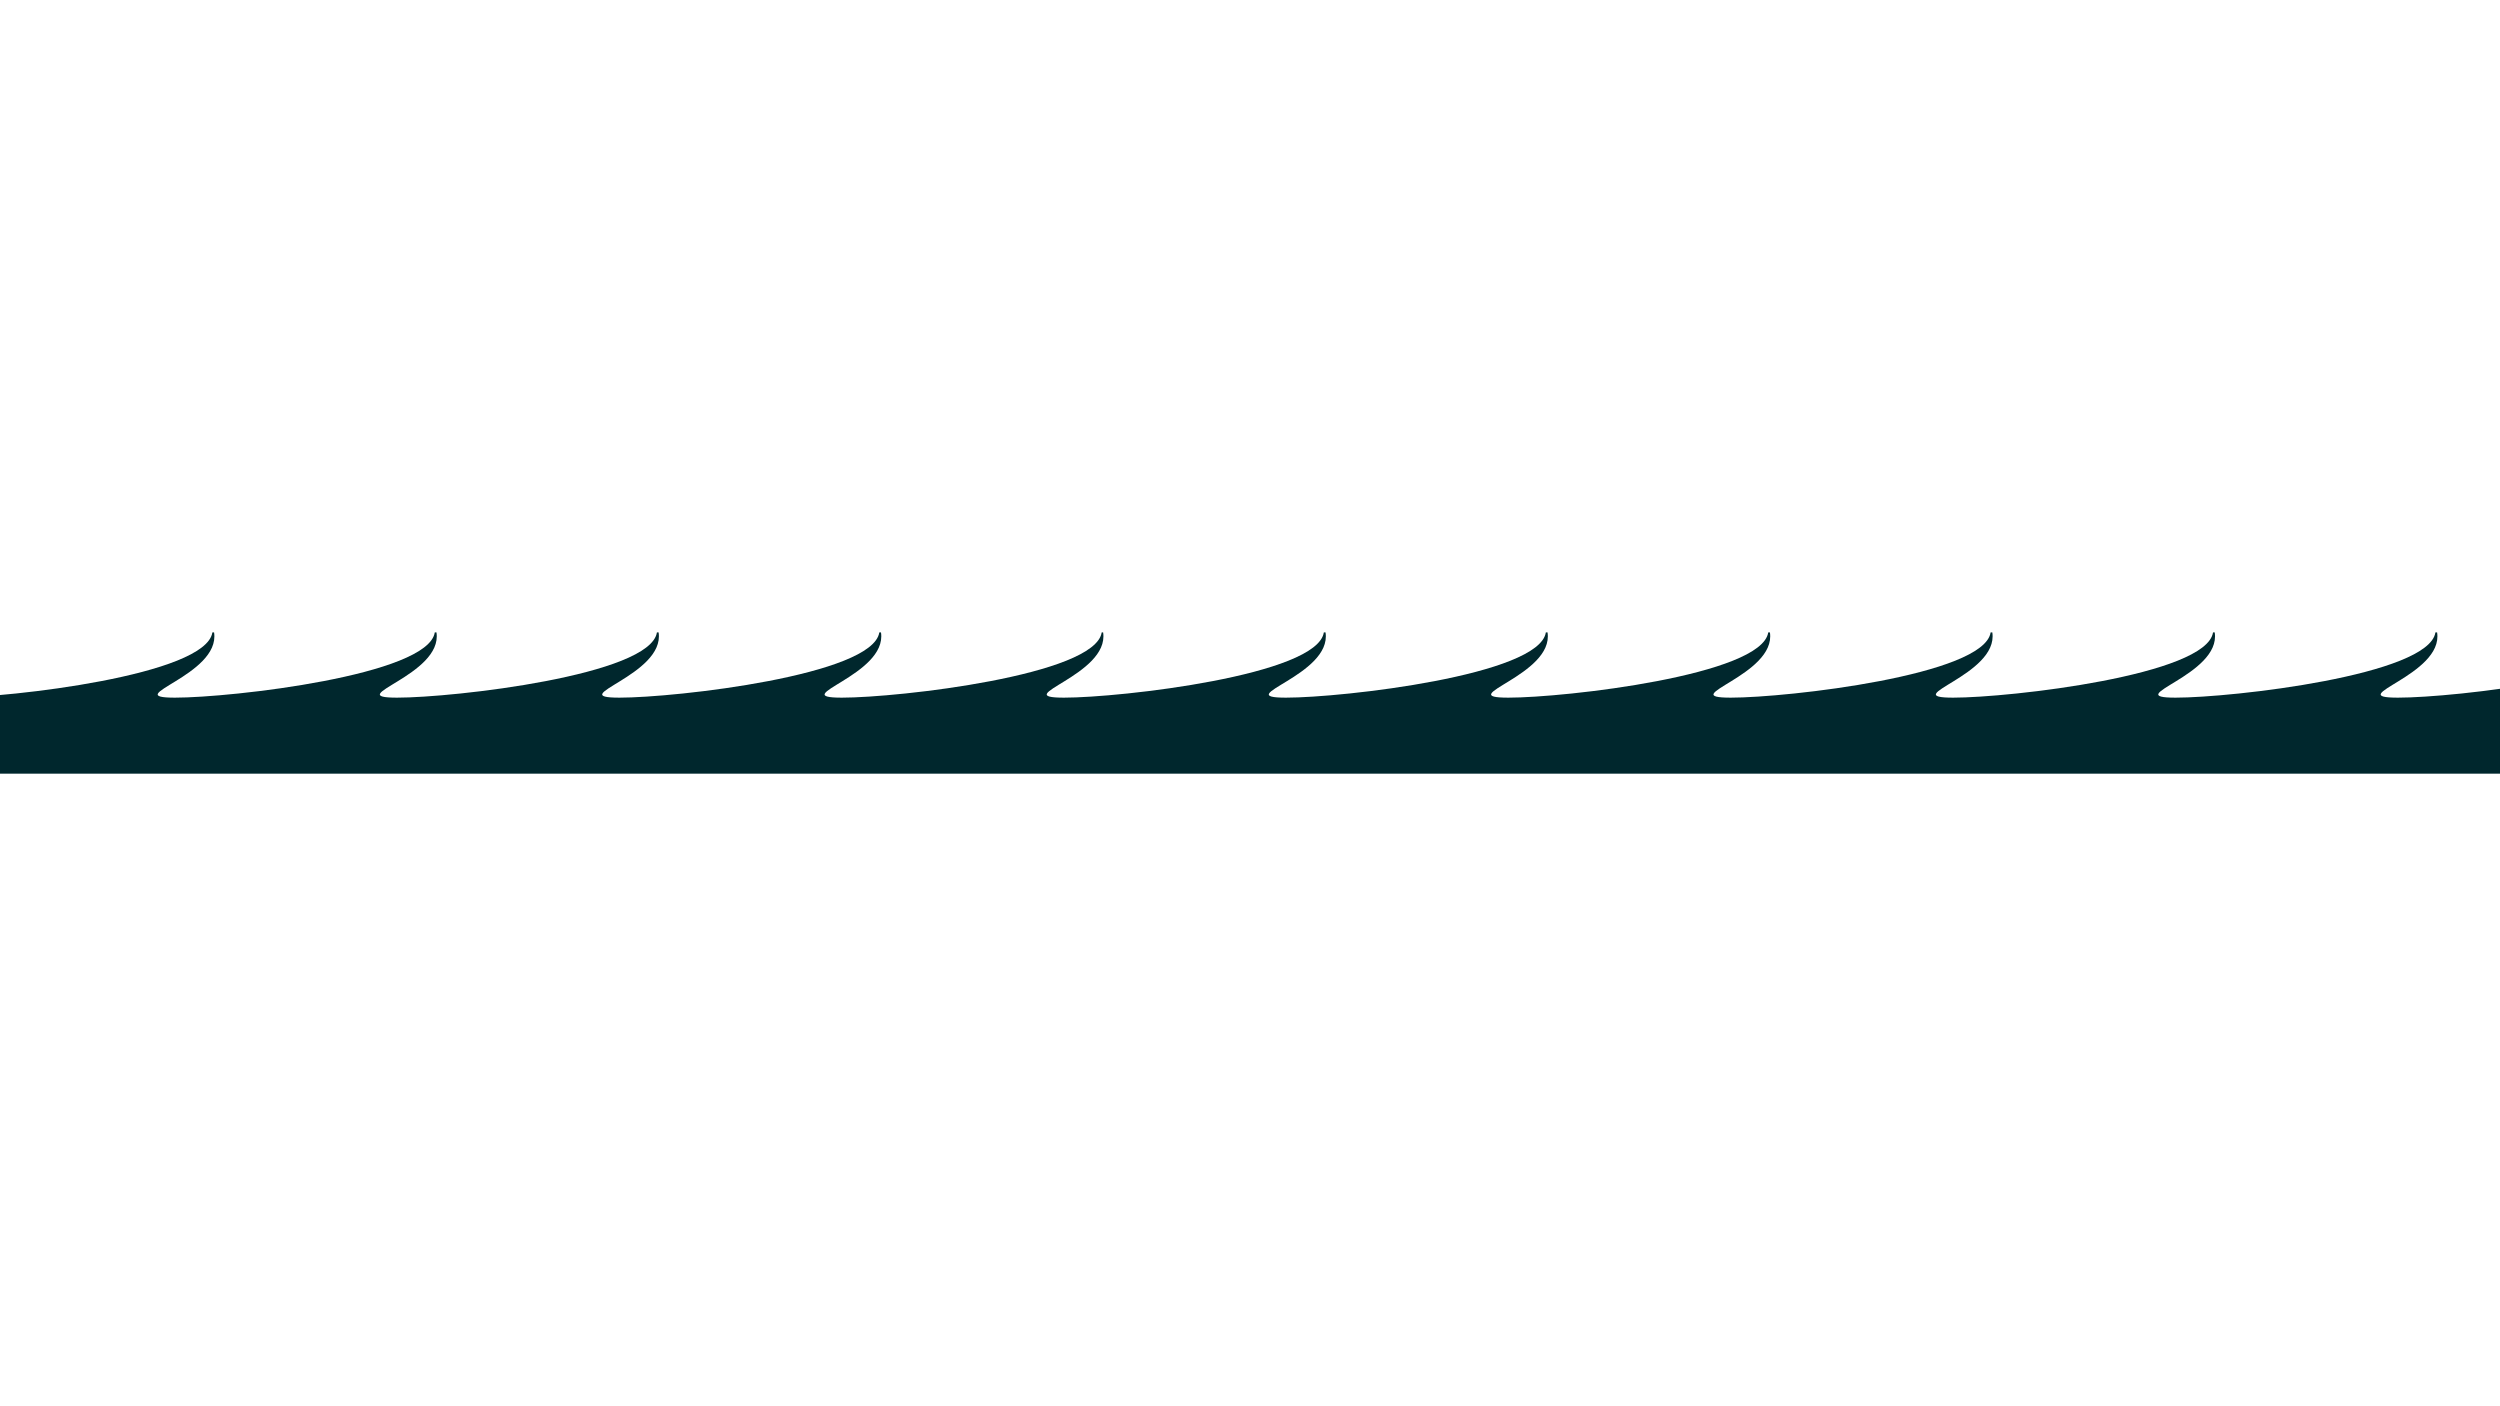 <?xml version="1.0" encoding="utf-8"?>
<!-- Generator: Adobe Illustrator 27.0.0, SVG Export Plug-In . SVG Version: 6.00 Build 0)  -->
<svg version="1.1" id="Layer_1" xmlns="http://www.w3.org/2000/svg" xmlns:xlink="http://www.w3.org/1999/xlink" x="0px" y="0px"
	 viewBox="0 0 1920 1080" style="enable-background:new 0 0 1920 1080;" xml:space="preserve">
<style type="text/css">
	.st0{clip-path:url(#SVGID_00000093873006992290474920000015057568198693460408_);fill:#00272D;}
</style>
<g>
	<g>
		<defs>
			<rect id="SVGID_1_" y="485.7" width="1920" height="108.5"/>
		</defs>
		<clipPath id="SVGID_00000158715052292617309550000002030722612348542376_">
			<use xlink:href="#SVGID_1_"  style="overflow:visible;"/>
		</clipPath>
		<path style="clip-path:url(#SVGID_00000158715052292617309550000002030722612348542376_);fill:#00272D;" d="M1841.6,535.8
			c-43.7,0,35.2-17.2,30.1-50.1h-1.3c-5,32.9-156,50.1-199.6,50.1c-43.7,0,35.2-17.2,30.1-50.1h-1.3c-5,32.9-156,50.1-199.6,50.1
			c-43.7,0,35.1-17.2,30.1-50.1h-1.3c-5,32.9-156,50.1-199.6,50.1c-43.7,0,35.1-17.2,30.1-50.1h-1.3c-5,32.9-156,50.1-199.6,50.1
			c-43.7,0,35.2-17.2,30.1-50.1h-1.3c-5,32.9-156,50.1-199.6,50.1s35.5-17.1,30.4-50.1h-1.3c-5,32.9-156,50.1-199.6,50.1
			s35.1-17.2,30.1-50.1h-1.1c-5,32.9-156,50.1-199.6,50.1s35.1-17.2,30.1-50.1h-1.3c-5,32.9-156,50.1-199.6,50.1
			s35.1-17.2,30.1-50.1h-1.3c-5,32.9-156,50.1-199.6,50.1s35.3-17.1,30.3-50.1h-1.3c-5.1,32.9-156,50.1-199.6,50.1
			s35.2-17.1,30.1-50.1h-1.3c-5,32.9-156,50.1-199.6,50.1s35.1-17.2,30.1-50.1H-7l-114.8,108.5H1927l114.9-108.5h-0.6
			C2036.2,518.7,1885.2,535.8,1841.6,535.8z"/>
	</g>
</g>
</svg>
